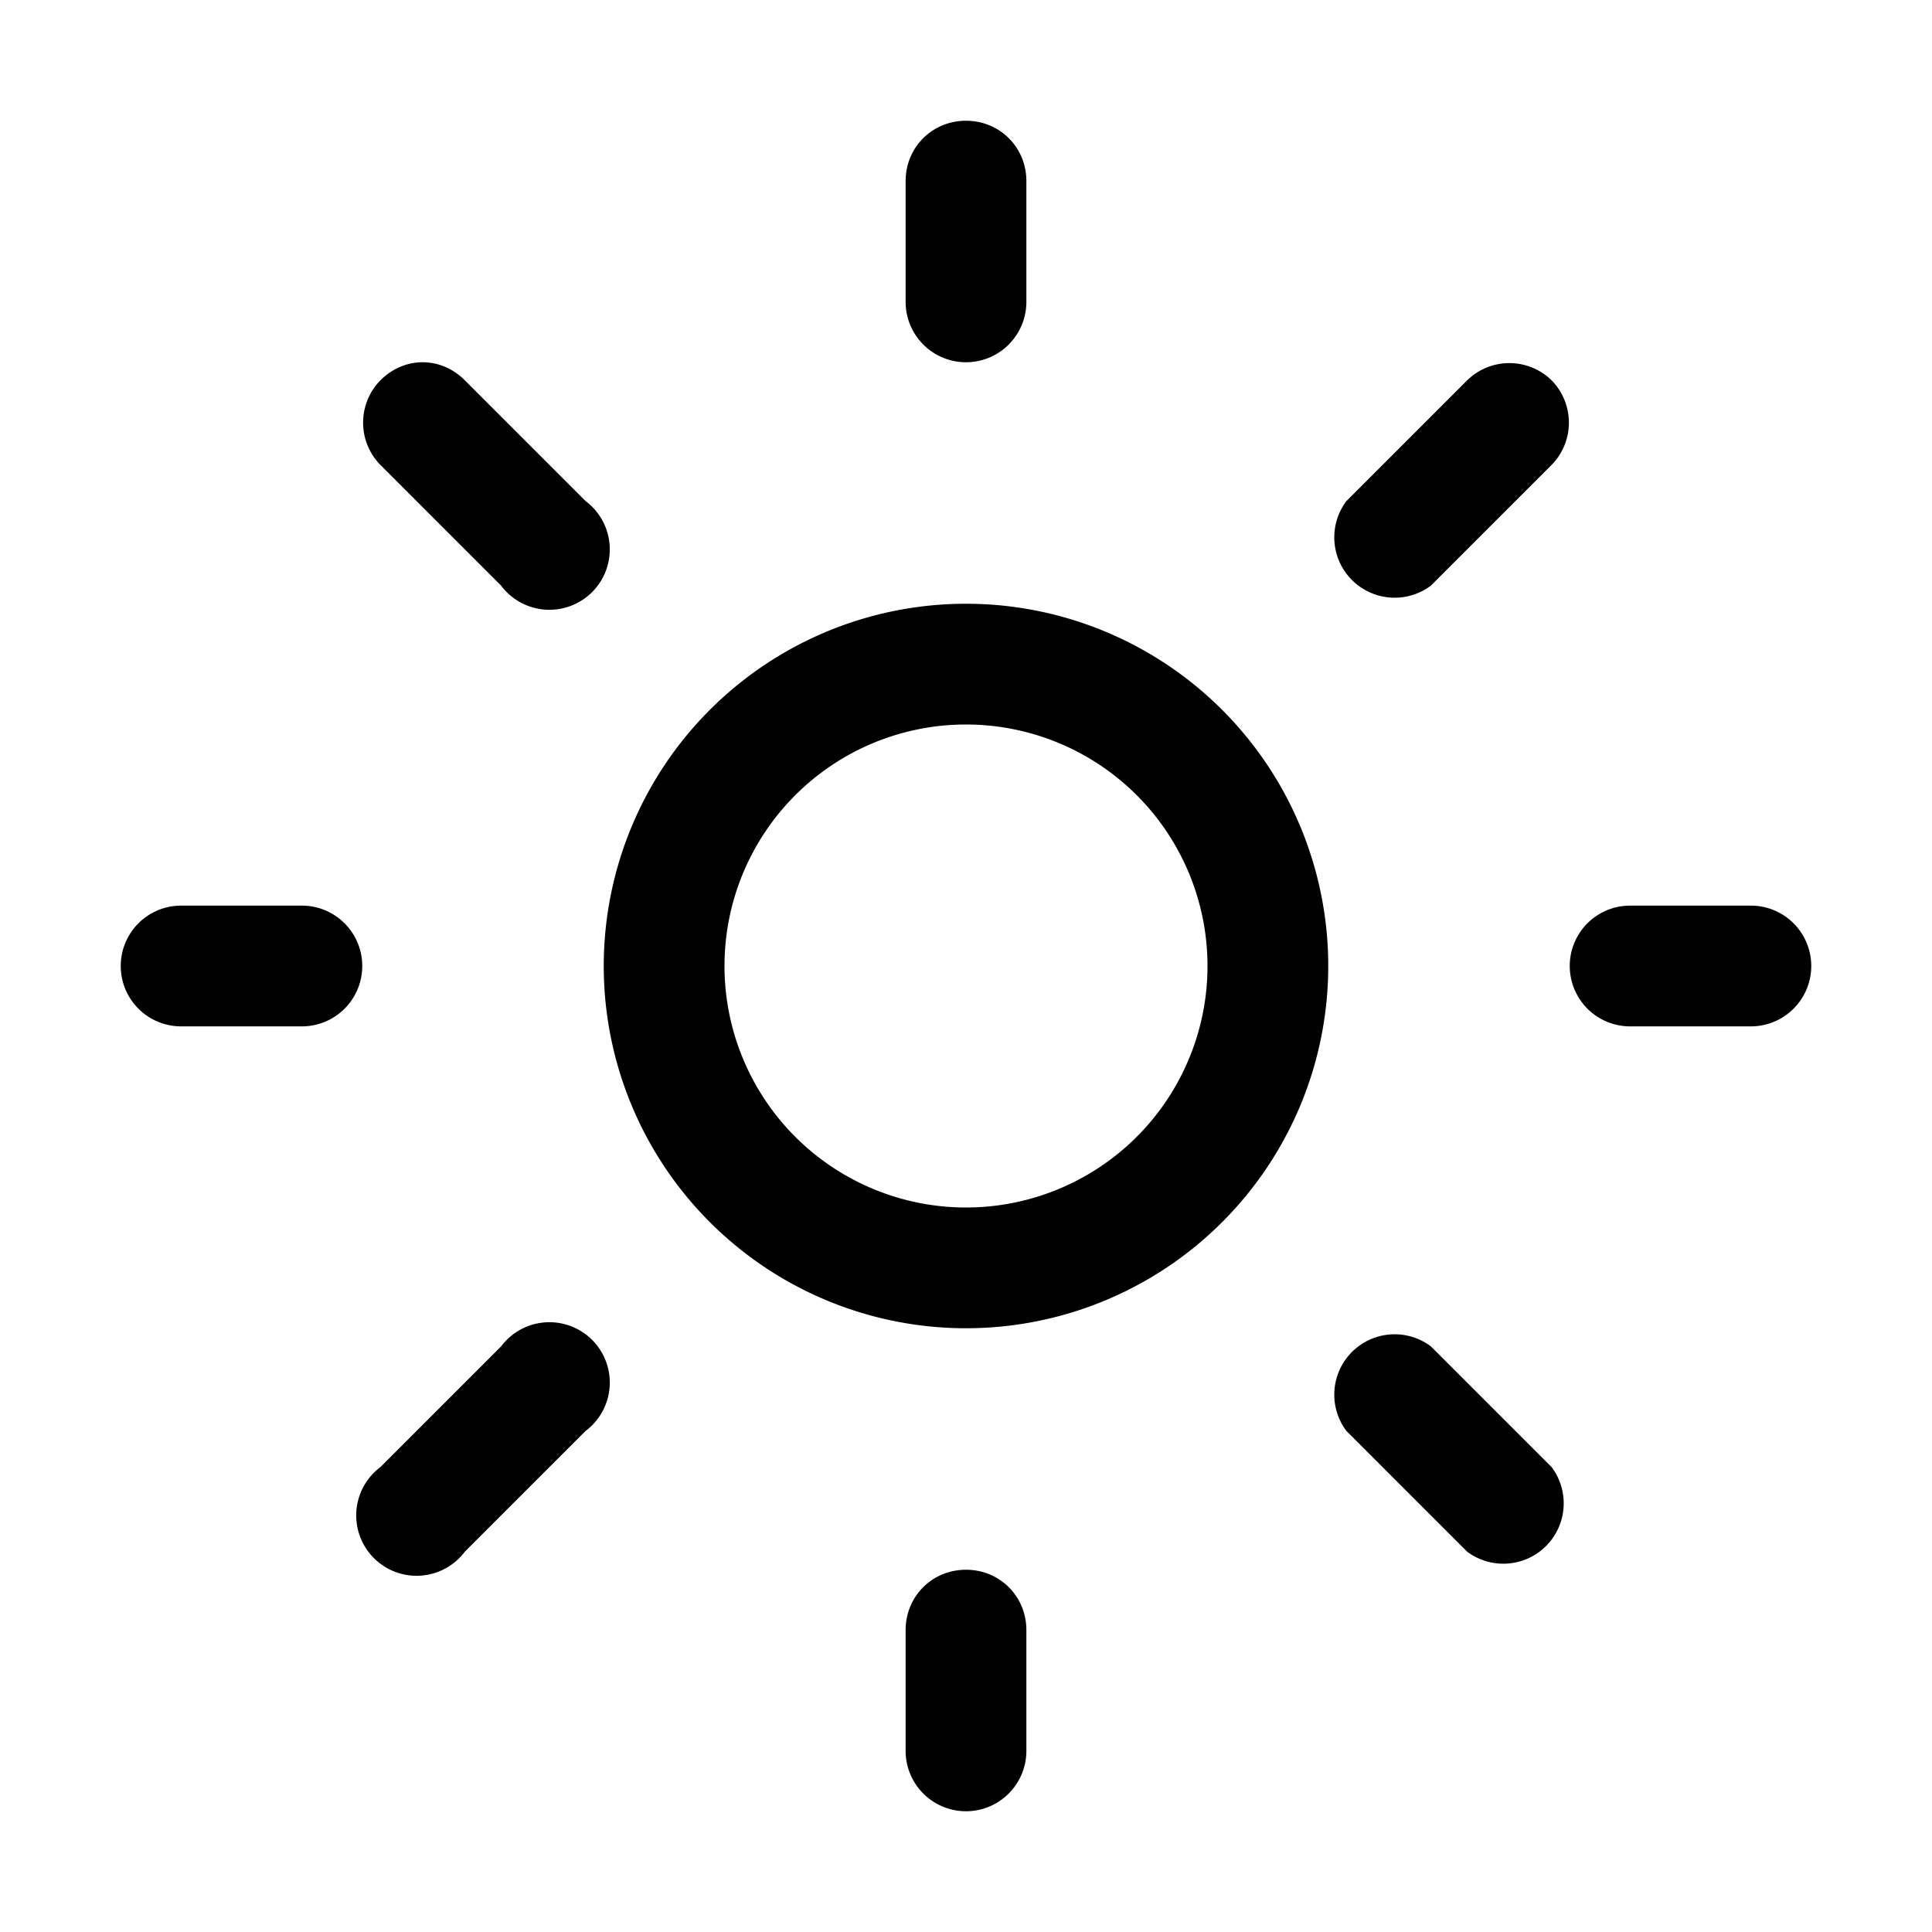 <svg width="16" height="16" viewBox="0 0 16 16" xmlns="http://www.w3.org/2000/svg"><path d="M8 1c.28 0 .5.22.5.5v1a.5.5 0 01-1 0v-1c0-.28.22-.5.5-.5zm0 10a3 3 0 100-6 3 3 0 000 6zm0-1a2 2 0 110-4 2 2 0 010 4zm6.5-1.5a.5.5 0 000-1h-1a.5.5 0 000 1h1zM8 13c.28 0 .5.22.5.5v1a.5.5 0 01-1 0v-1c0-.28.22-.5.5-.5zM2.5 8.5a.5.5 0 000-1h-1a.5.5 0 000 1h1zm.65-5.35c.2-.2.5-.2.7 0l1 1a.5.5 0 11-.7.7l-1-1a.5.5 0 010-.7zm.7 9.7a.5.5 0 11-.7-.7l1-1a.5.5 0 11.7.7l-1 1zm9-9.7a.5.5 0 00-.7 0l-1 1a.5.5 0 00.7.7l1-1a.5.5 0 000-.7zm-.7 9.7a.5.5 0 00.7-.7l-1-1a.5.5 0 00-.7.7l1 1z"/></svg>